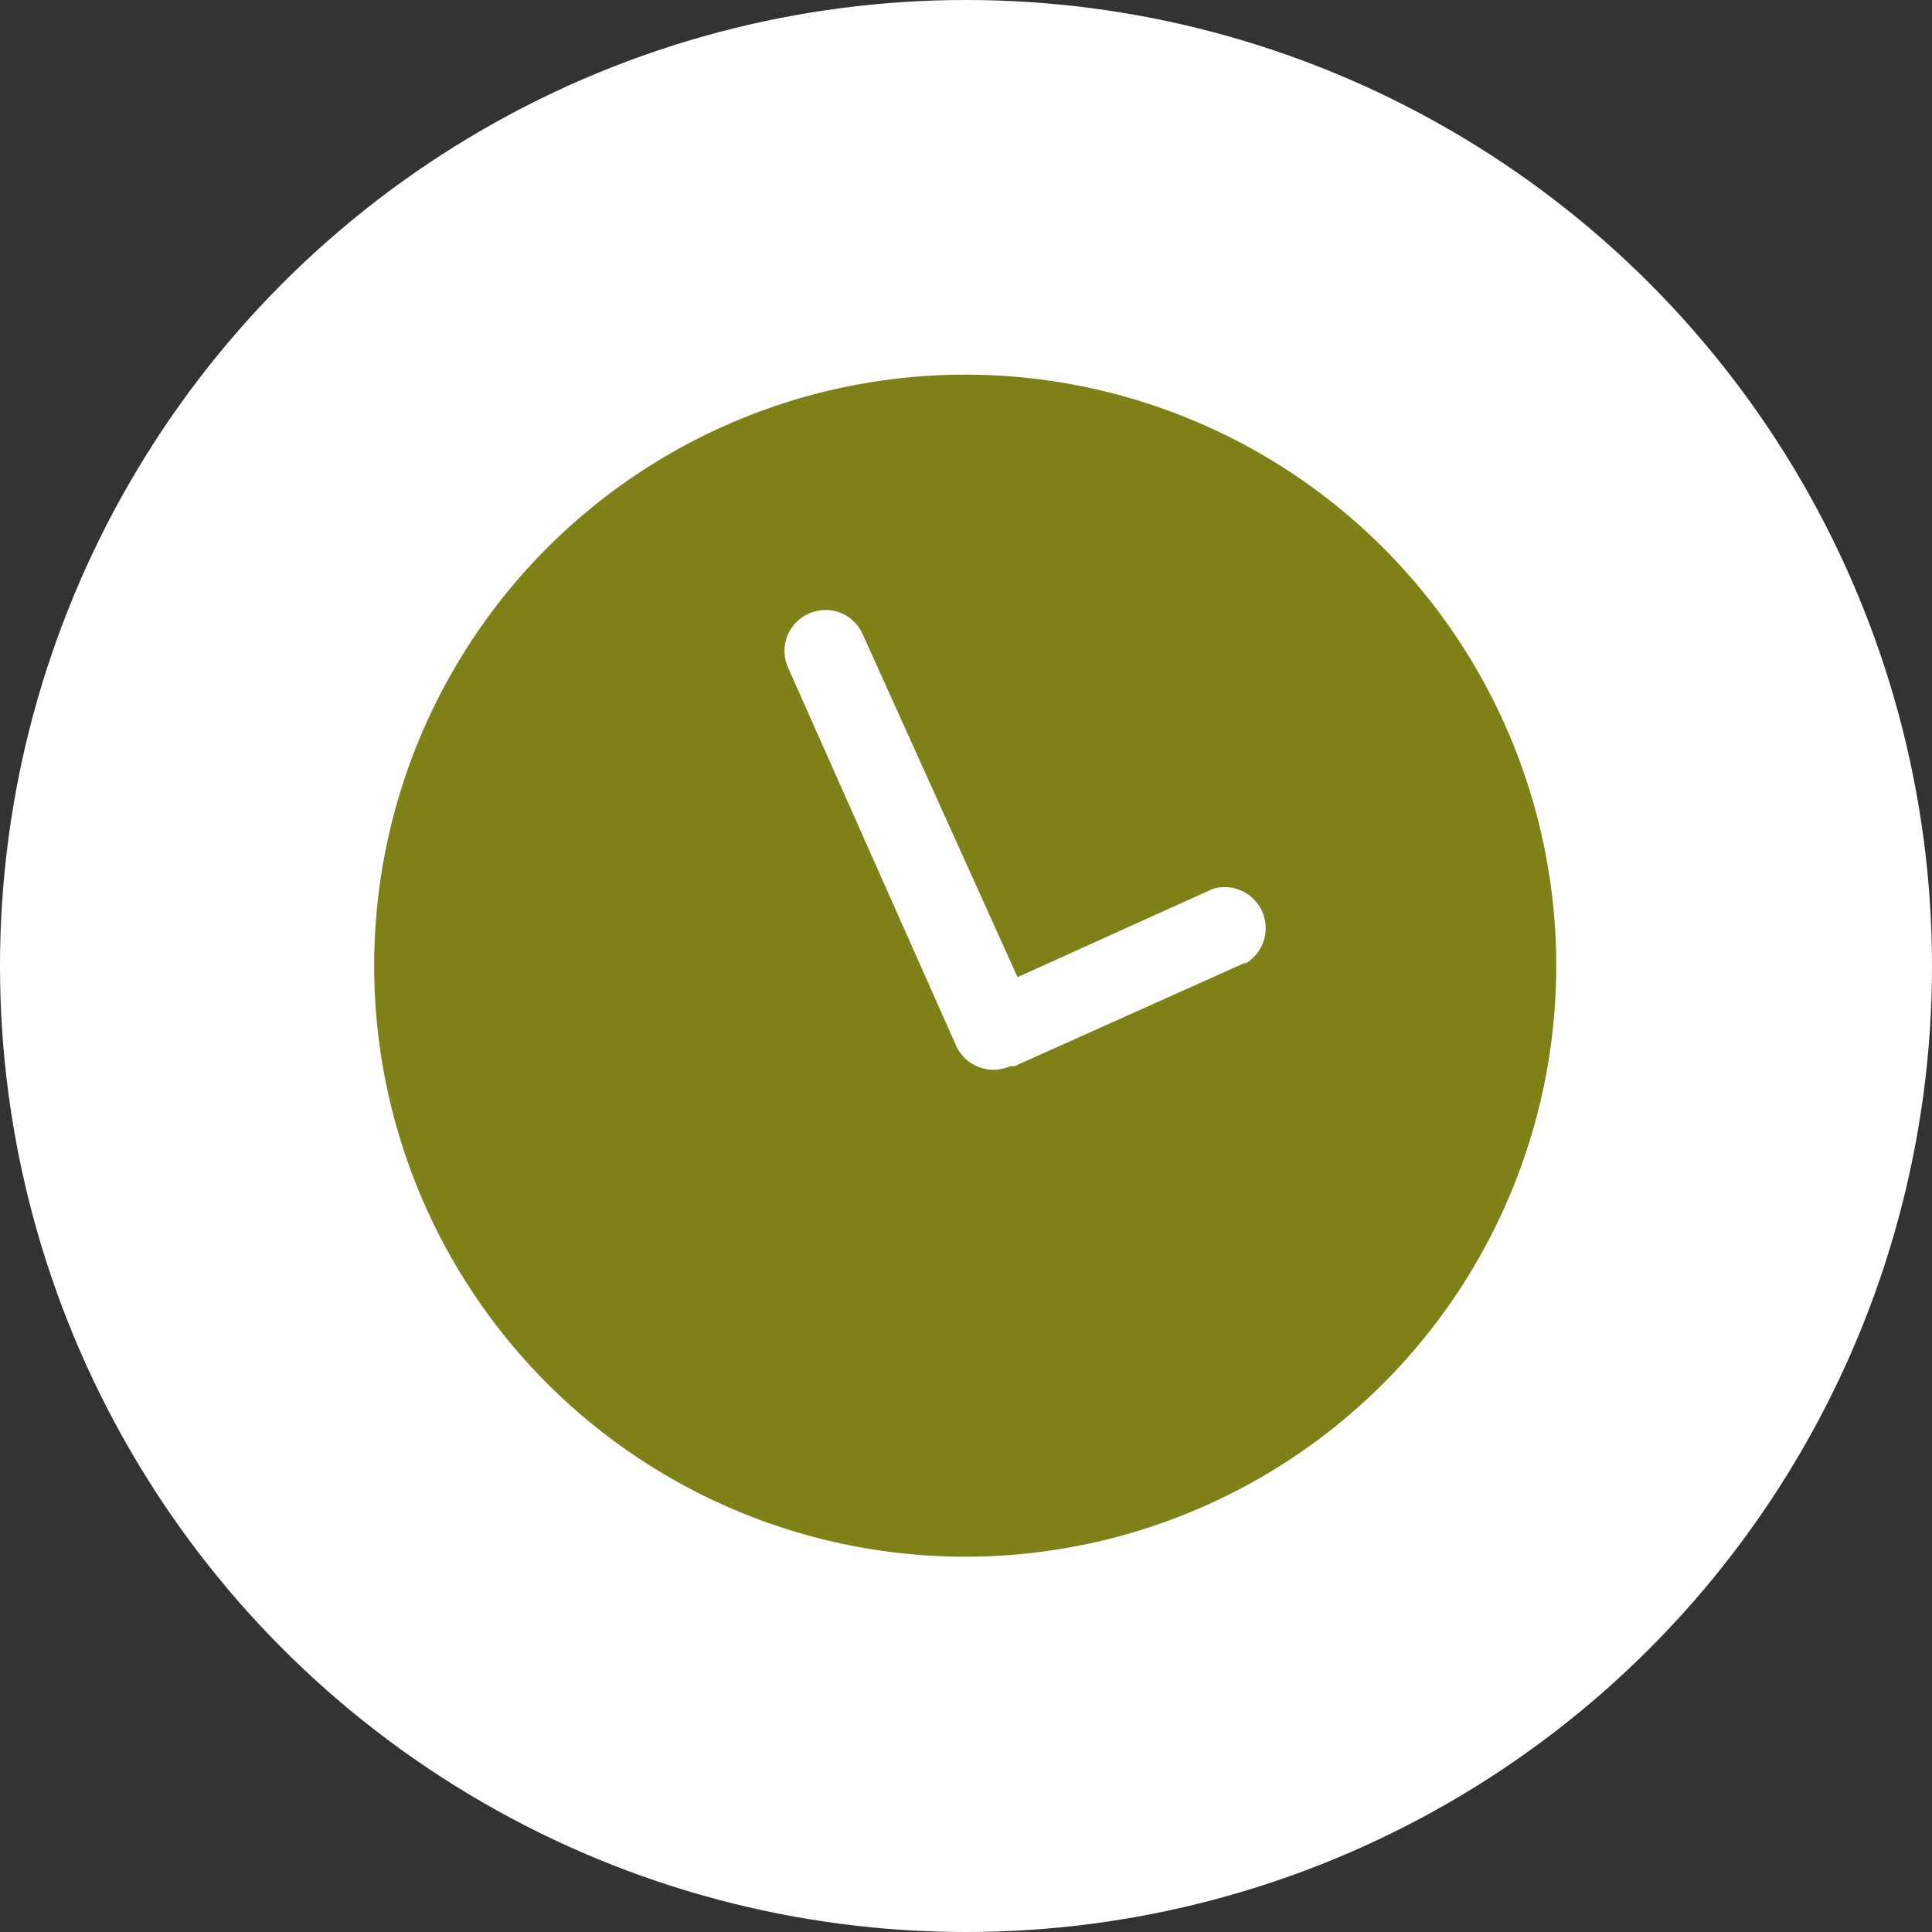 <svg id="Capa_1" data-name="Capa 1" xmlns="http://www.w3.org/2000/svg" viewBox="0 0 58.84 58.84"><rect x="0" y="0" width="58.84" height="58.84" fill="#333333" stroke="none"/><defs><style>.cls-1{fill:#fff;}.cls-2{fill:#808019;}</style></defs><title>horario</title><circle class="cls-1" cx="29.42" cy="29.42" r="29.42"/><path class="cls-2" d="M22,13a18,18,0,1,0,23.8,9A18,18,0,0,0,22,13Zm15.9,16.33-7,3.14-.07,0-.06,0a1.25,1.25,0,0,1-1.65-.62L24,20.33a1.24,1.24,0,0,1,.63-1.64,1.23,1.23,0,0,1,1.64.62l4.72,10.45,5.95-2.69a1.25,1.25,0,0,1,1,2.27Zm0,0"/></svg>